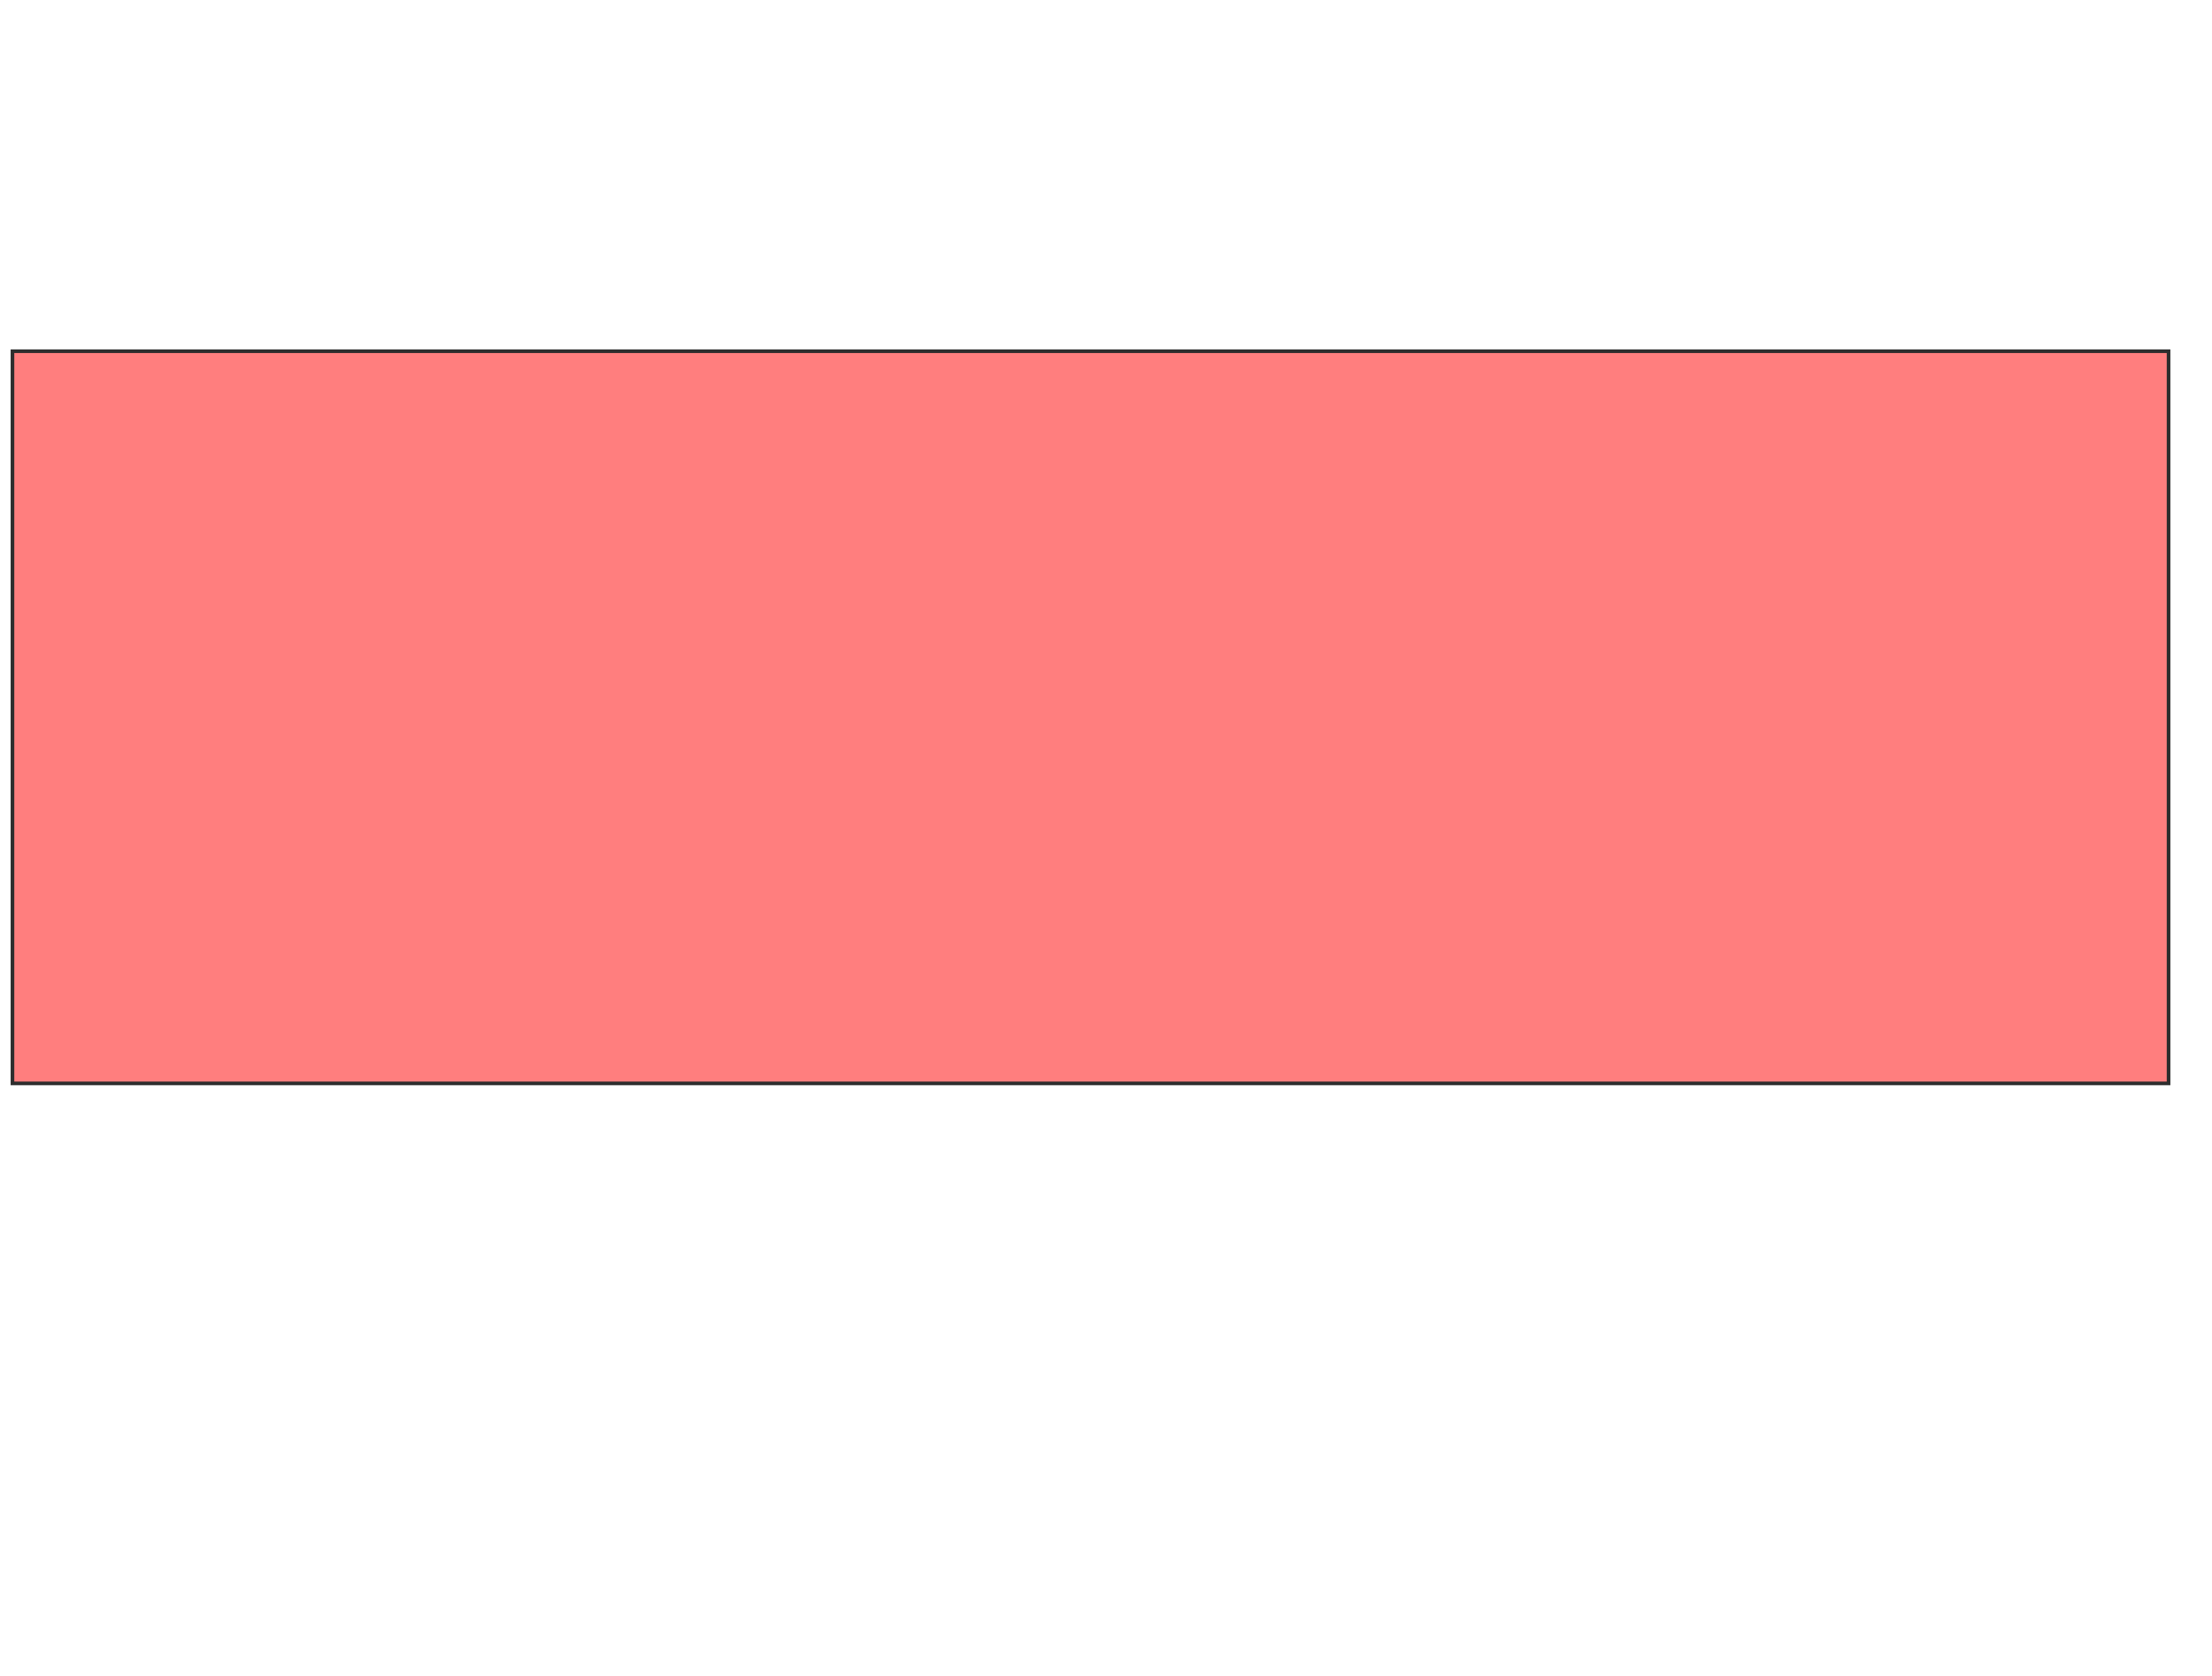 <svg height="463" width="611" xmlns="http://www.w3.org/2000/svg">
 <!-- Created with Image Occlusion Enhanced -->
 <g>
  <title>Labels</title>
 </g>
 <g>
  <title>Masks</title>
  <rect class="qshape" fill="#FF7E7E" height="202.222" id="fc6fc1acf9a84daab5149b1889906886-oa-1" stroke="#2D2D2D" width="595.556" x="3.444" y="97"/>
 </g>
</svg>